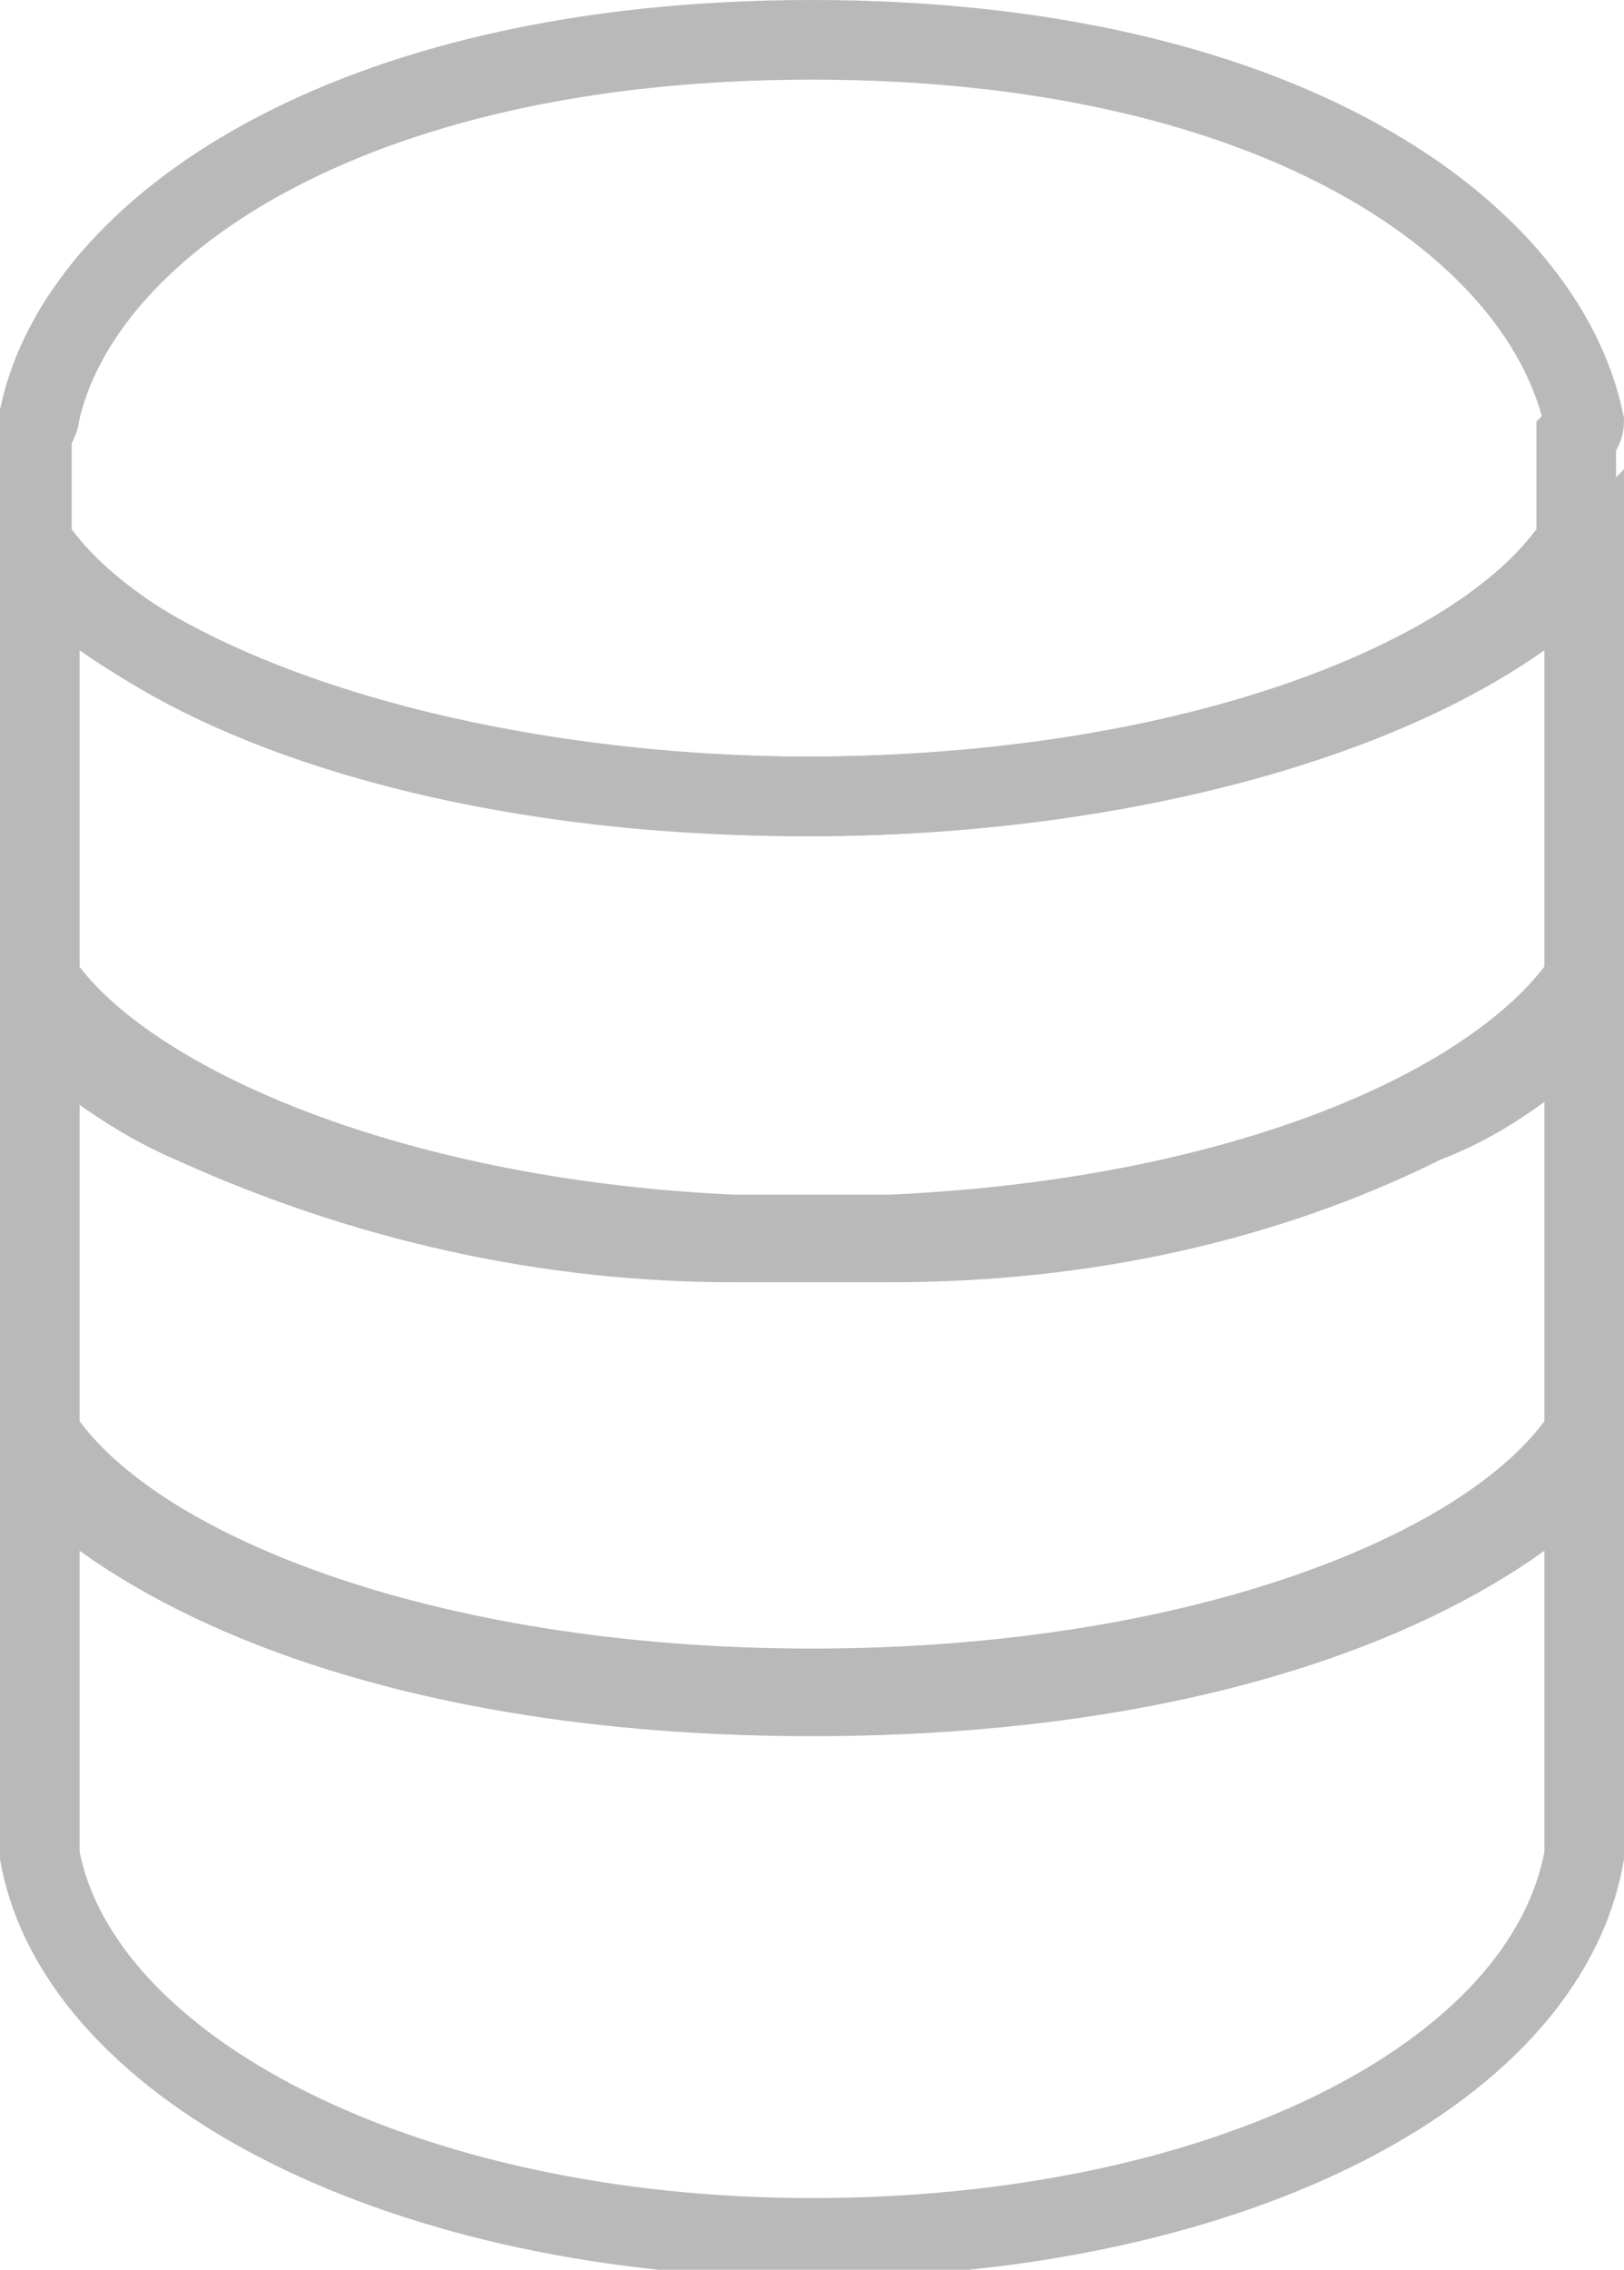 <?xml version="1.0" encoding="utf-8"?>
<!-- Generator: Adobe Illustrator 25.0.1, SVG Export Plug-In . SVG Version: 6.00 Build 0)  -->
<svg version="1.1" id="Layer_1" xmlns="http://www.w3.org/2000/svg" xmlns:xlink="http://www.w3.org/1999/xlink" x="0px" y="0px"
	 viewBox="0 0 20.4 28.5" style="enable-background:new 0 0 20.4 28.5;" xml:space="preserve">
<style type="text/css">
	.st0{fill:none;stroke:#B9B9B9;}
</style>
<g id="database" transform="translate(-3.6 -8.5)">
	<path id="Path_9" class="st0" d="M14.8,24.1c-0.3,0-0.7,0-1,0s-0.7,0-1,0c-2.3,0-4.6-0.5-6.8-1.5c-0.7-0.3-1.4-0.8-1.9-1.3v5.2
		c1.1,1.7,4.8,3.2,9.7,3.2s8.6-1.5,9.7-3.2v-5.2c-0.6,0.5-1.2,1-2,1.3C19.5,23.6,17.2,24.1,14.8,24.1z"/>
	<path id="Path_10" class="st0" d="M4.1,15.6v5.2c1,1.5,4.3,3,8.7,3.2h0.1c0.1,0,0.3,0,0.4,0c0.2,0,0.4,0,0.5,0s0.4,0,0.5,0
		s0.3,0,0.4,0h0.1c4.4-0.2,7.6-1.6,8.7-3.2v-5.2c-1.9,1.9-5.9,2.9-9.7,2.9S6,17.5,4.1,15.6z"/>
	<path id="Path_11" class="st0" d="M23.5,13.8C23,11.4,19.7,9,13.8,9s-9.2,2.4-9.7,4.7C4.1,13.8,4,13.9,4,14v1.3
		c1.1,1.7,4.8,3.2,9.7,3.2s8.6-1.5,9.7-3.2V14C23.5,13.9,23.5,13.8,23.5,13.8z"/>
	<path id="Path_12" class="st0" d="M4.1,26.9v4.6c0,0.1,0,0.2,0,0.3c0.5,2.7,4.6,4.8,9.7,4.8s9.2-2,9.7-4.8c0-0.1,0-0.2,0-0.3v-4.6
		c-1.6,1.6-4.9,2.9-9.7,2.9S5.7,28.5,4.1,26.9z"/>
</g>
</svg>
